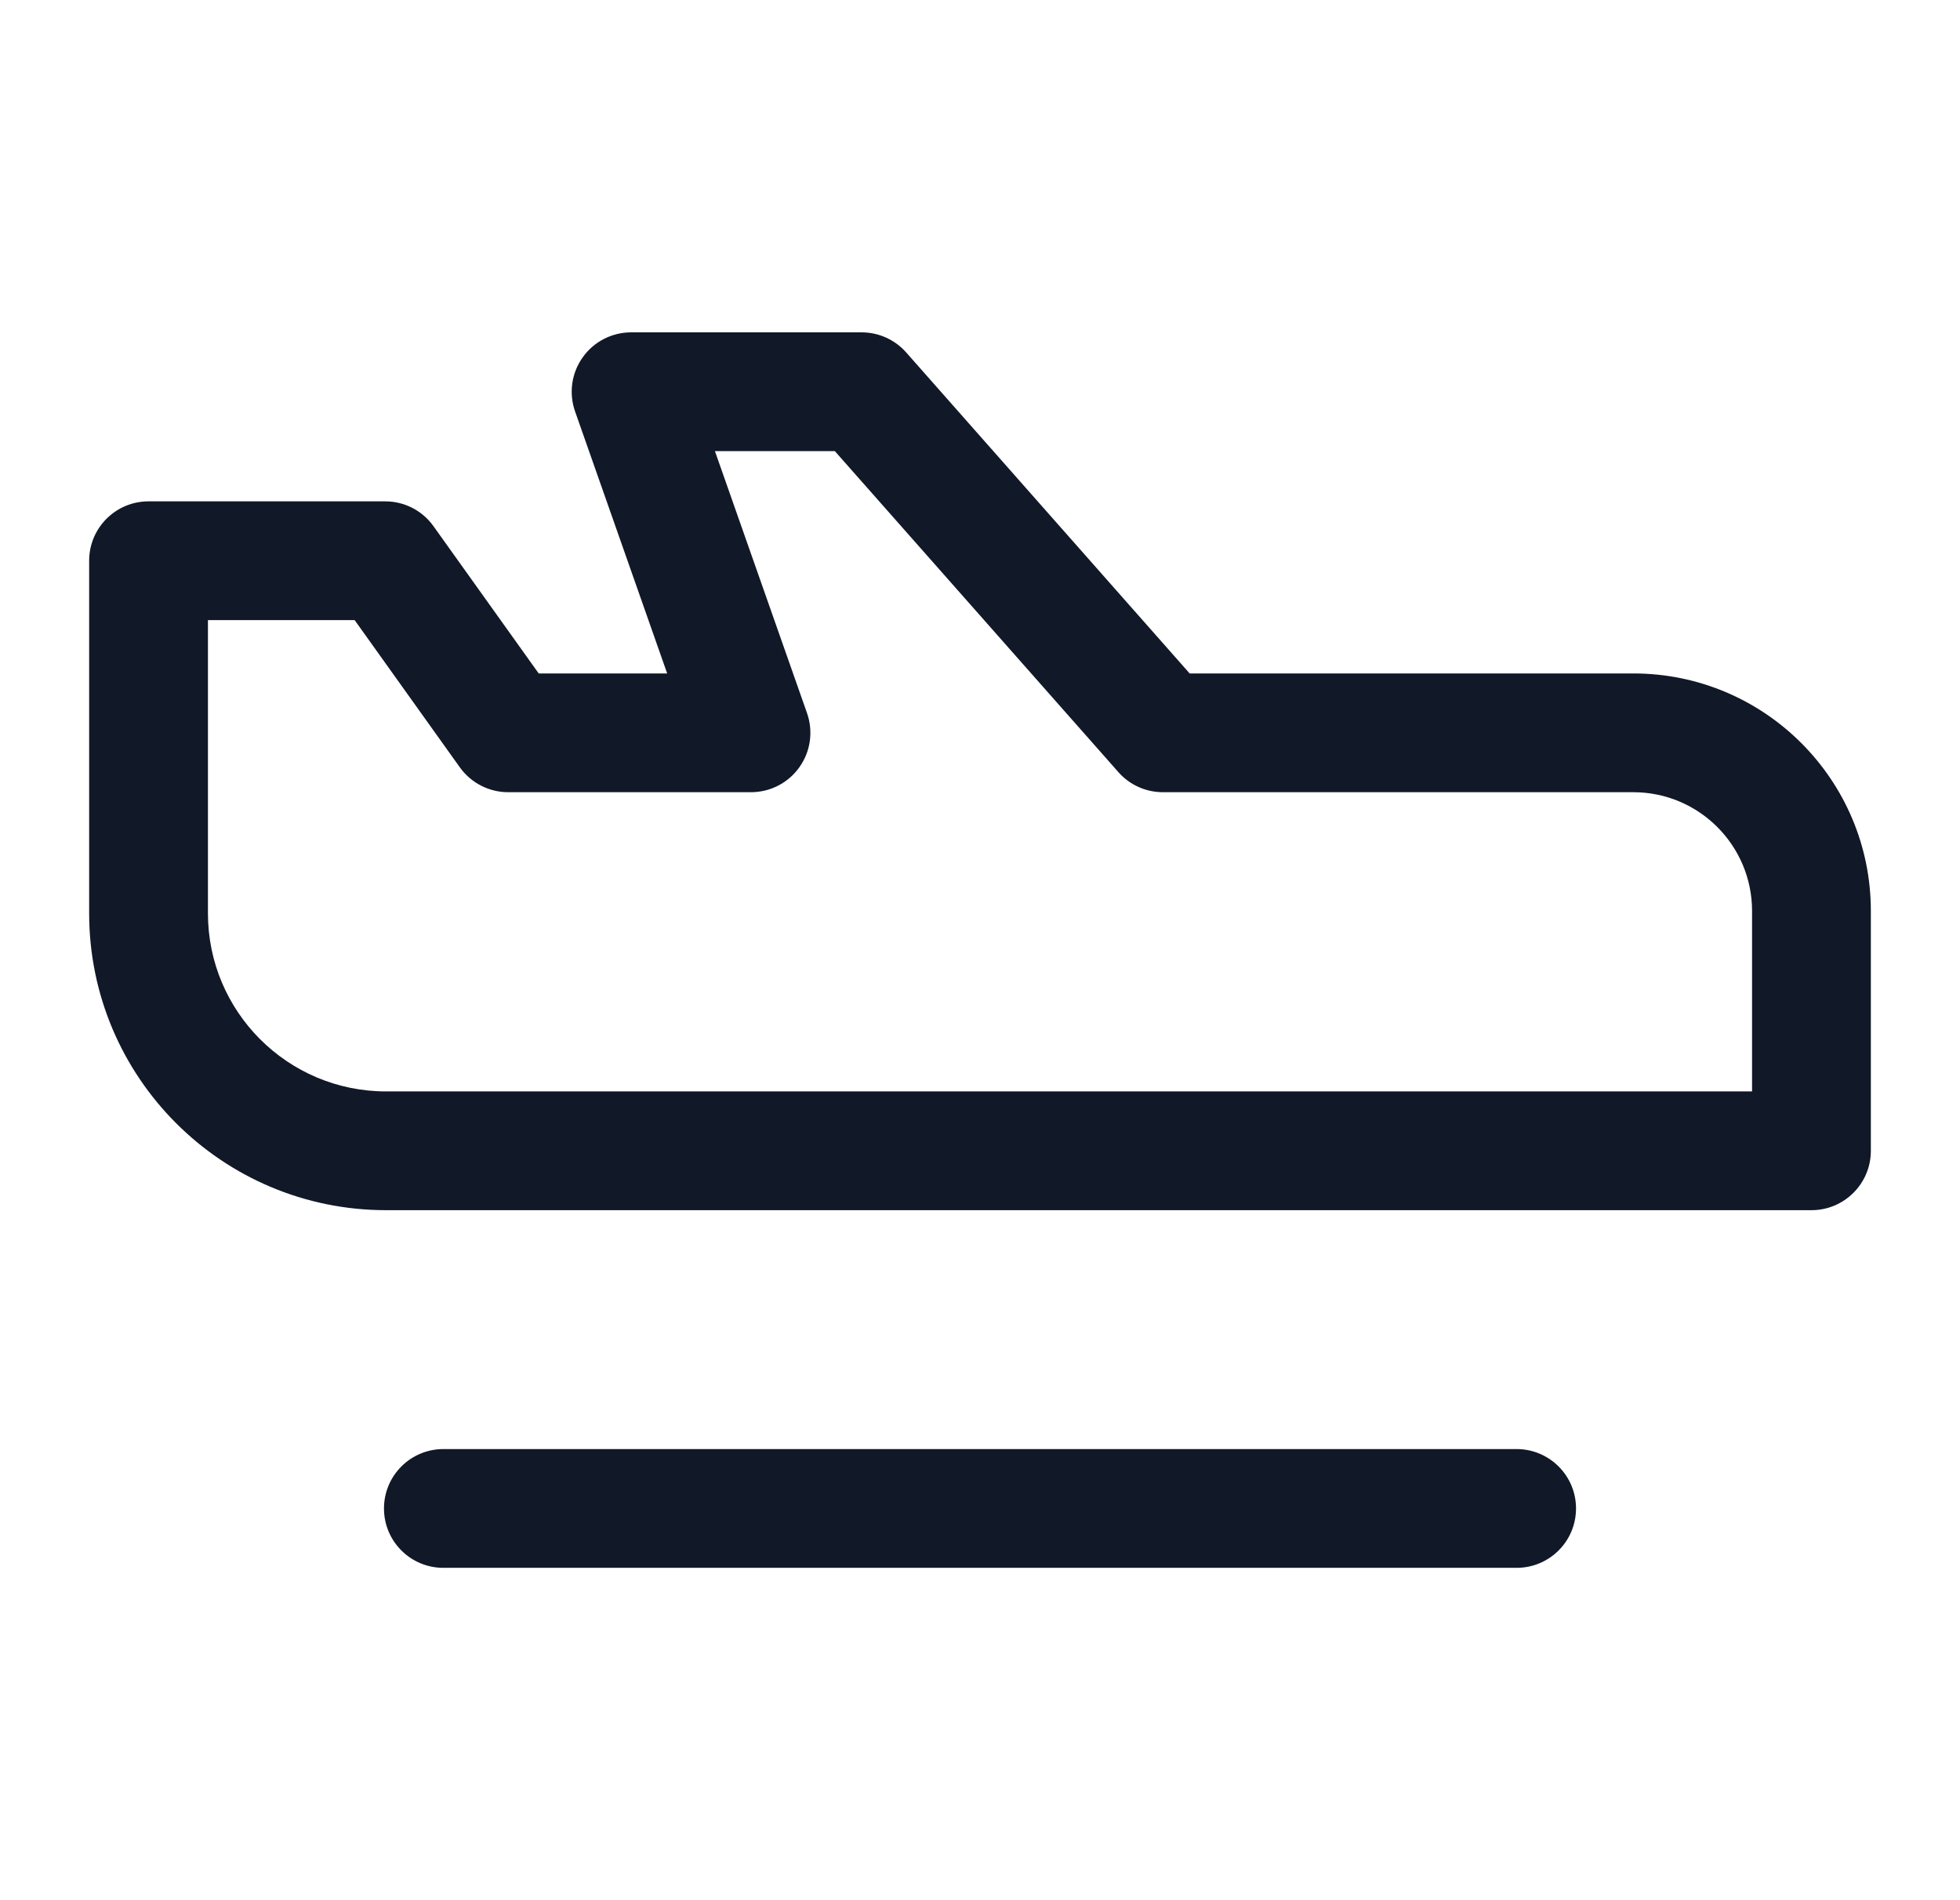 <svg width="33" height="32" viewBox="0 0 33 32" fill="none" xmlns="http://www.w3.org/2000/svg">
<path fill-rule="evenodd" clip-rule="evenodd" d="M10.626 5.597C10.302 5.597 9.997 5.754 9.81 6.019C9.622 6.283 9.575 6.622 9.682 6.928L11.233 11.341H9.07L7.299 8.862C7.112 8.599 6.809 8.443 6.486 8.443H2.501C1.948 8.443 1.501 8.891 1.501 9.443V15.38C1.501 18.141 3.739 20.38 6.501 20.38H30.499C31.052 20.38 31.499 19.932 31.499 19.38V15.341C31.499 13.132 29.708 11.341 27.499 11.341H20.03L15.257 5.935C15.067 5.72 14.794 5.597 14.507 5.597H10.626ZM13.588 12.01L12.037 7.597H14.056L18.83 13.003C19.019 13.218 19.292 13.341 19.579 13.341H27.499C28.604 13.341 29.499 14.237 29.499 15.341V18.38H6.501C4.844 18.38 3.501 17.037 3.501 15.38V10.443H5.971L7.742 12.922C7.93 13.185 8.233 13.341 8.556 13.341H12.644C12.969 13.341 13.273 13.184 13.46 12.919C13.648 12.655 13.695 12.316 13.588 12.01ZM7.465 24.403C6.912 24.403 6.465 24.851 6.465 25.403C6.465 25.956 6.912 26.403 7.465 26.403H25.535C26.087 26.403 26.535 25.956 26.535 25.403C26.535 24.851 26.087 24.403 25.535 24.403H7.465Z" fill="#111827"/>
</svg>
